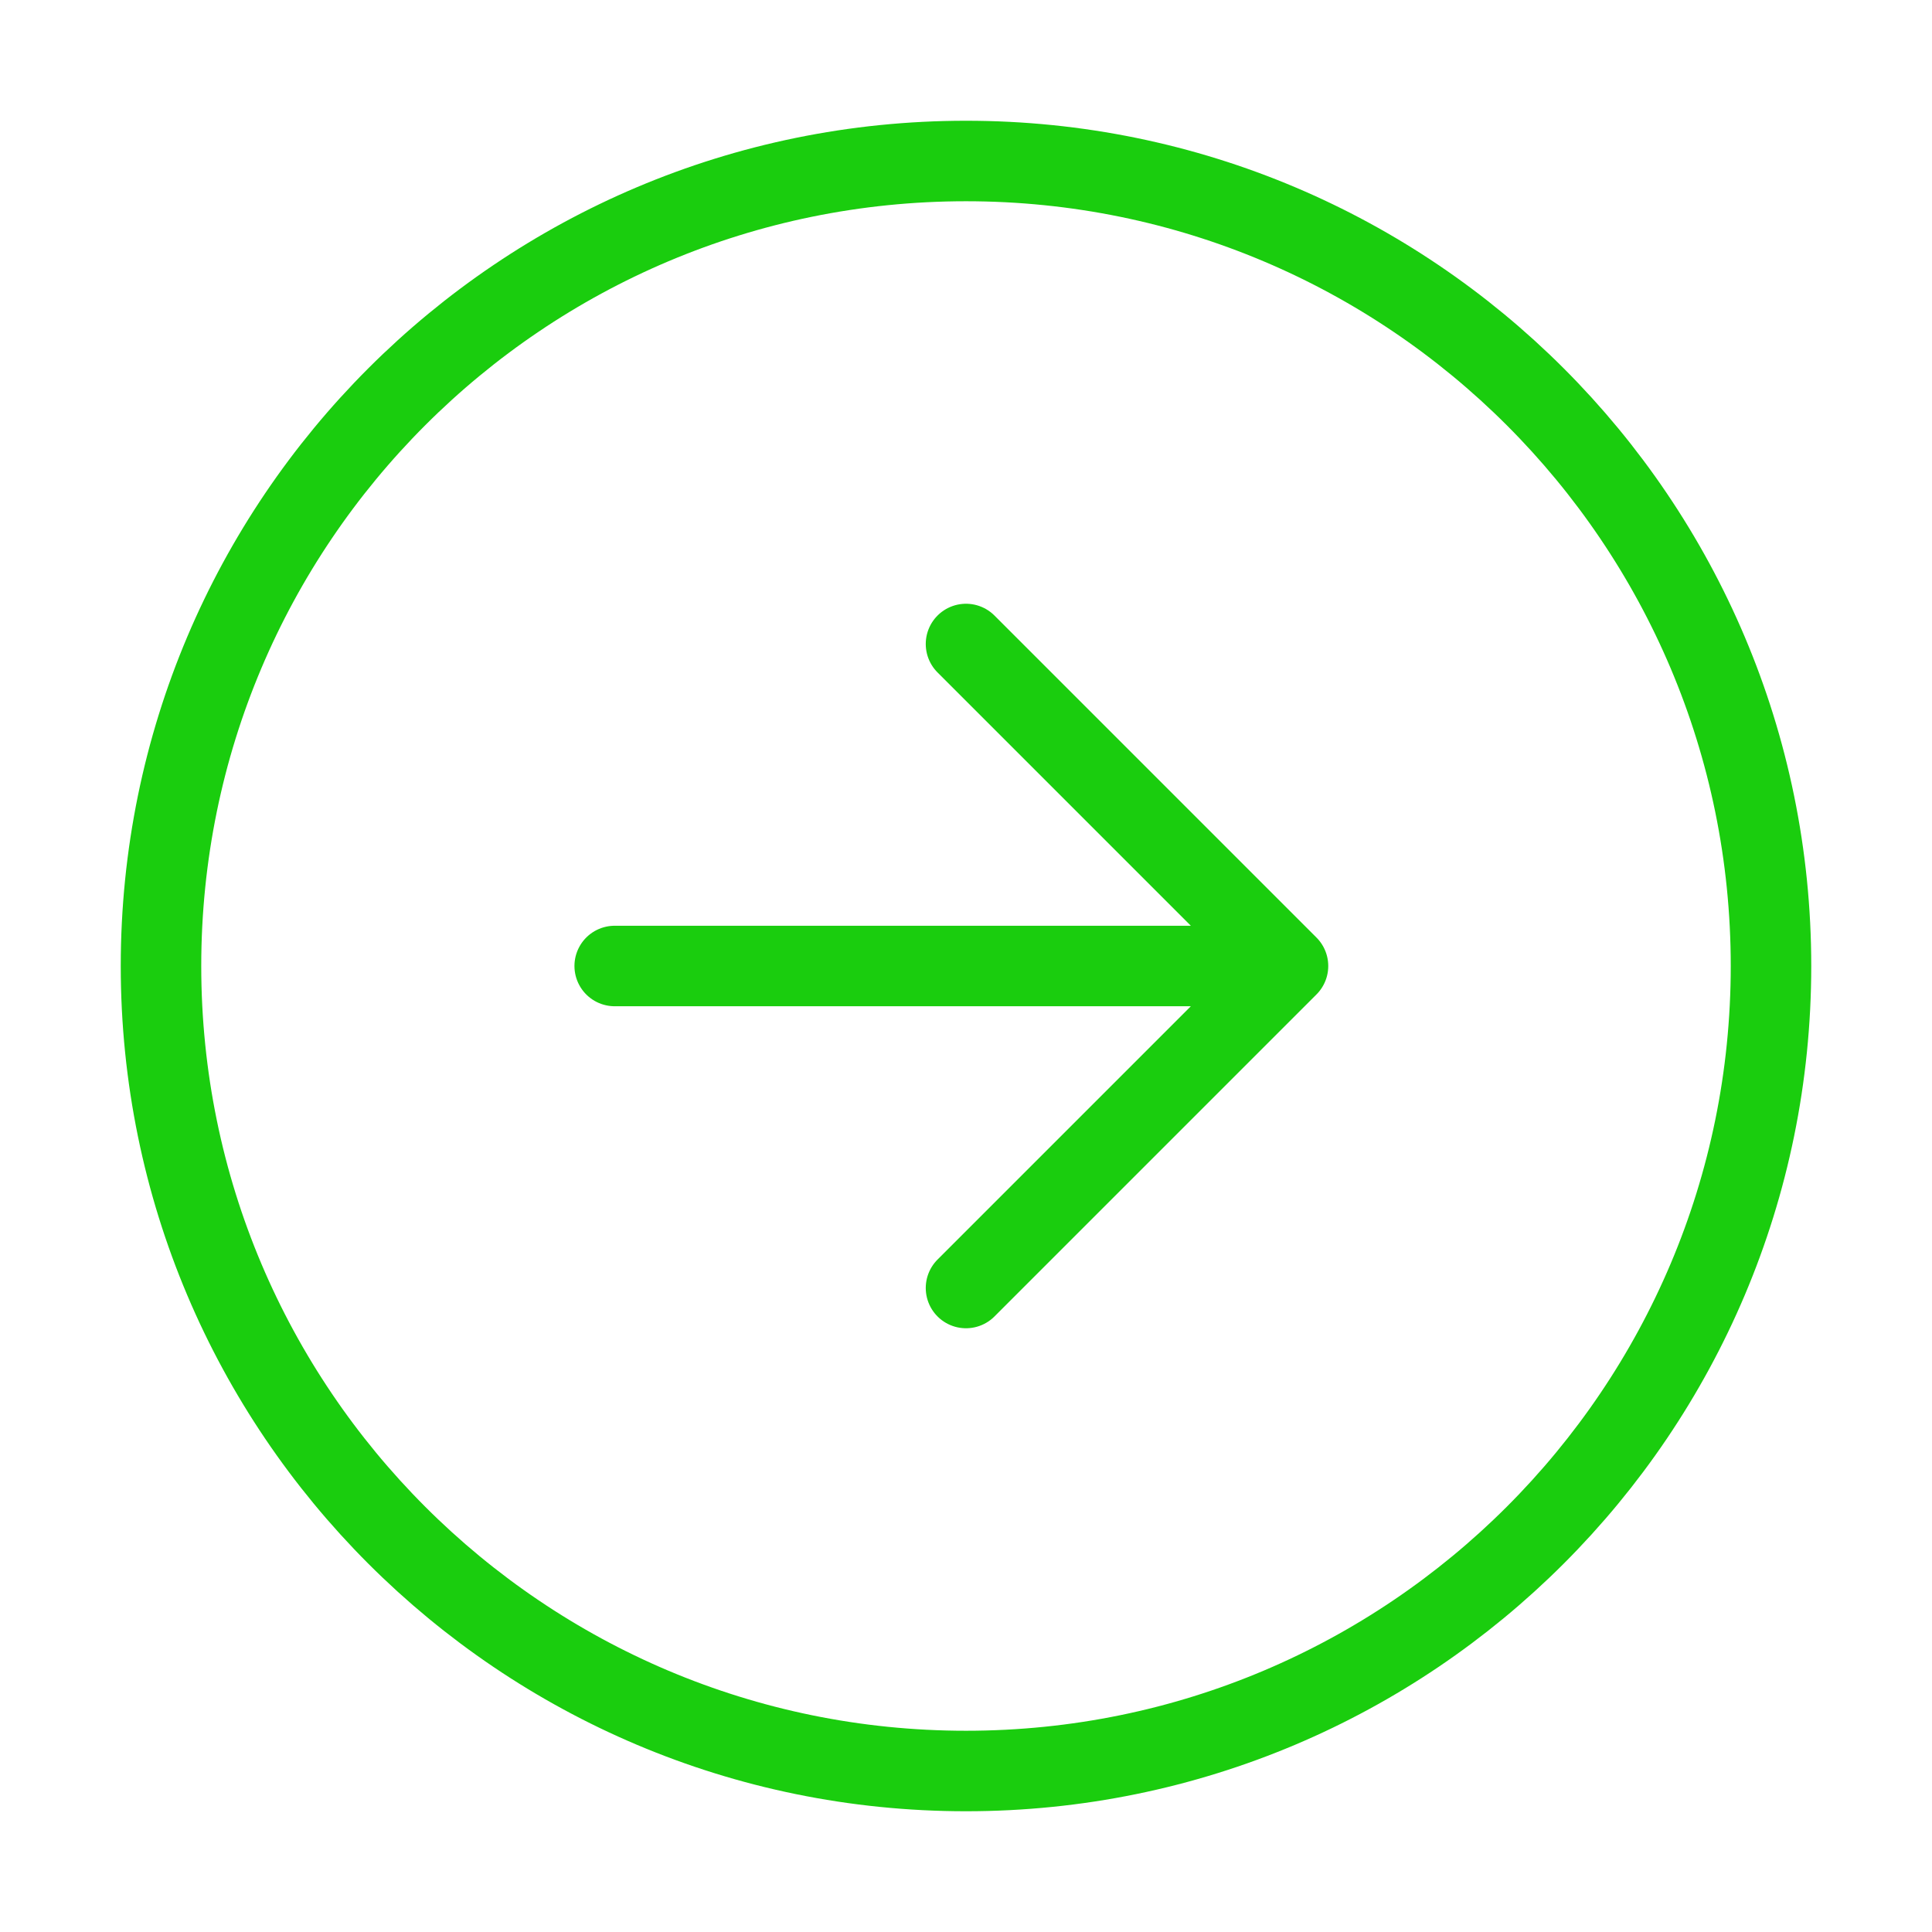 <svg width="24" height="24" viewBox="0 0 24 24" fill="none" xmlns="http://www.w3.org/2000/svg">
<path d="M12 22C17.523 22 22 17.523 22 12C22 6.477 17.523 2 12 2C6.477 2 2 6.477 2 12C2 17.523 6.477 22 12 22Z" stroke="#1ACD0E" stroke-linecap="round" stroke-linejoin="round"/>
<path d="M12 16L16 12L12 8M7.636 12H15.636" stroke="#1ACD0E" stroke-linecap="round" stroke-linejoin="round"/>
</svg>
